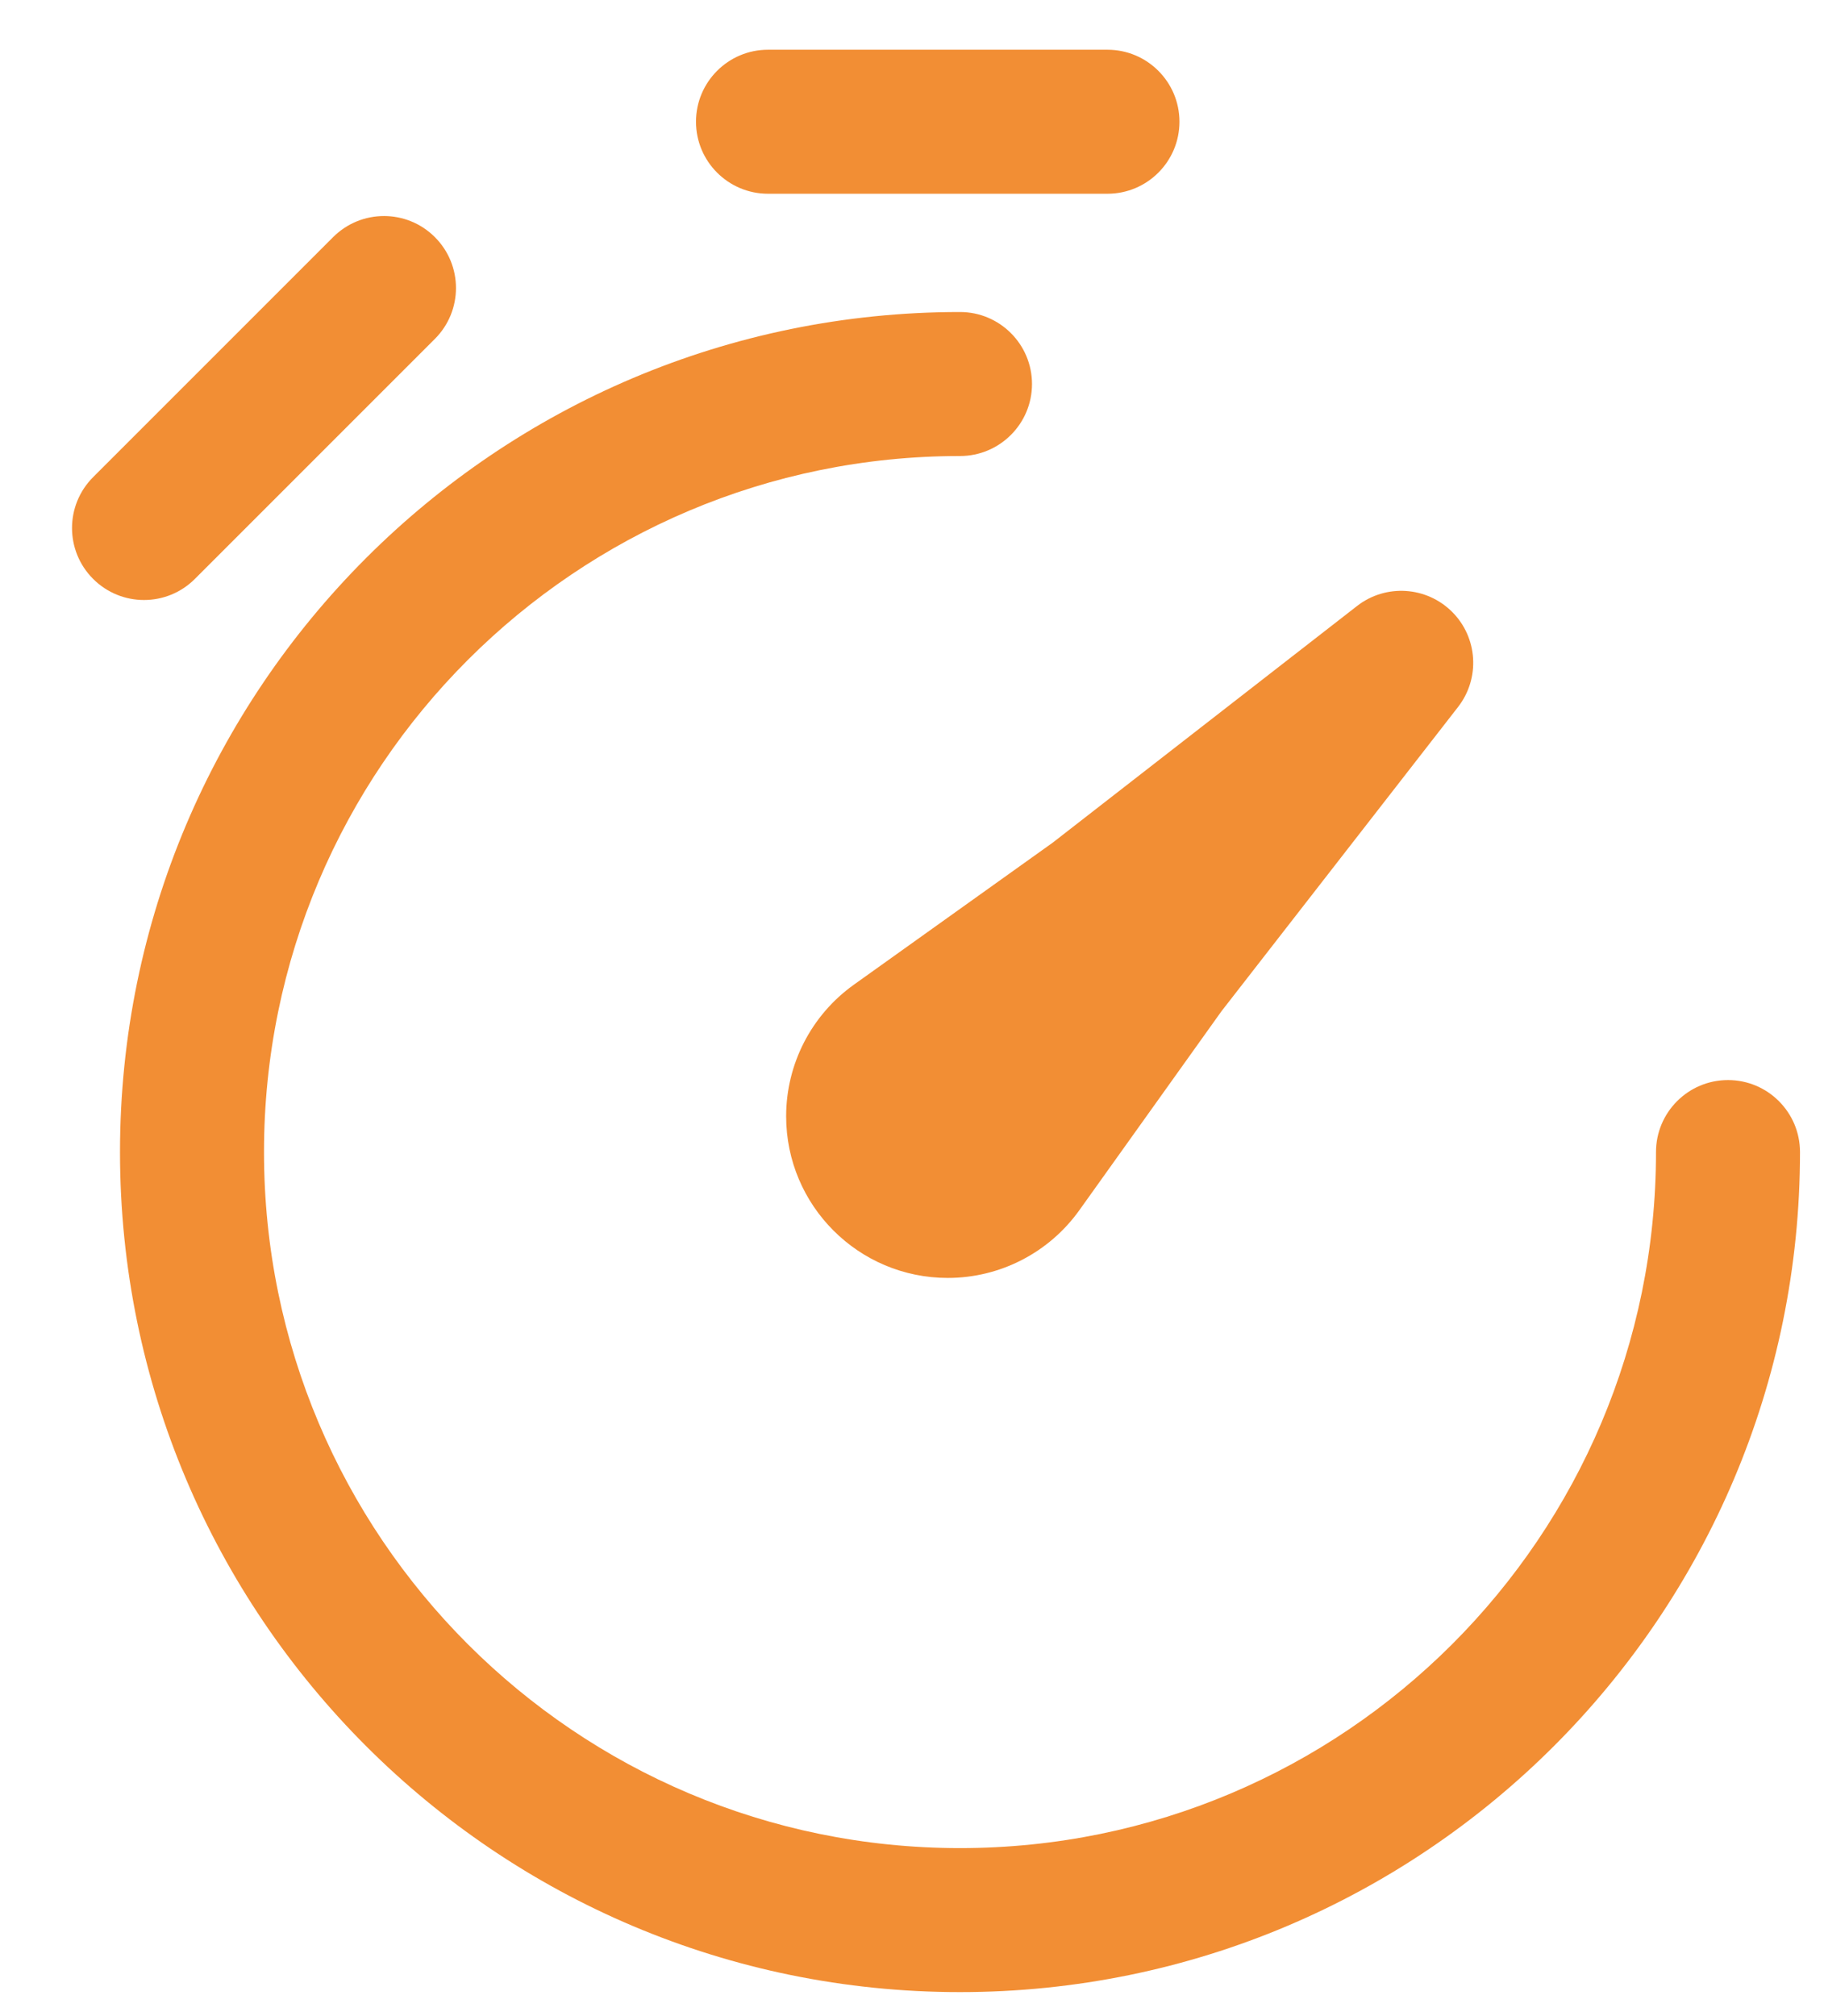 <svg width="19" height="21" viewBox="0 0 19 21" fill="none" xmlns="http://www.w3.org/2000/svg">
  <path
    d="M8 2.018C7.586 2.018 7.25 1.682 7.25 1.268C7.25 0.854 7.586 0.518 8 0.518H11.536C11.95 0.518 12.286 0.854 12.286 1.268C12.286 1.682 11.95 2.018 11.536 2.018H8Z"
    fill="#F28E34" />
  <path
    d="M4.53 2.47C4.823 2.763 4.823 3.237 4.53 3.53L2.03 6.03C1.737 6.323 1.263 6.323 0.97 6.03C0.677 5.737 0.677 5.263 0.97 4.97L3.47 2.47C3.763 2.177 4.237 2.177 4.53 2.47Z"
    fill="#F28E34" />
  <path
    d="M10 4.75C5.996 4.75 2.75 7.996 2.75 12C2.75 16.004 5.996 19.25 10 19.25C14.004 19.25 17.25 16.004 17.25 12C17.25 11.586 17.586 11.25 18 11.25C18.414 11.25 18.75 11.586 18.75 12C18.75 16.832 14.832 20.75 10 20.75C5.168 20.75 1.25 16.832 1.25 12C1.25 7.168 5.168 3.25 10 3.25C10.414 3.25 10.75 3.586 10.75 4C10.75 4.414 10.414 4.75 10 4.75Z"
    fill="#F28E34" />
  <path
    d="M15.188 7.364C15.42 7.066 15.394 6.641 15.127 6.374C14.859 6.106 14.434 6.08 14.136 6.312L10.966 8.777L8.894 10.257C8.452 10.573 8.189 11.083 8.189 11.627C8.189 12.557 8.943 13.311 9.873 13.311C10.417 13.311 10.927 13.048 11.243 12.606L12.723 10.534L15.188 7.364Z"
    fill="#F28E34" />
</svg>